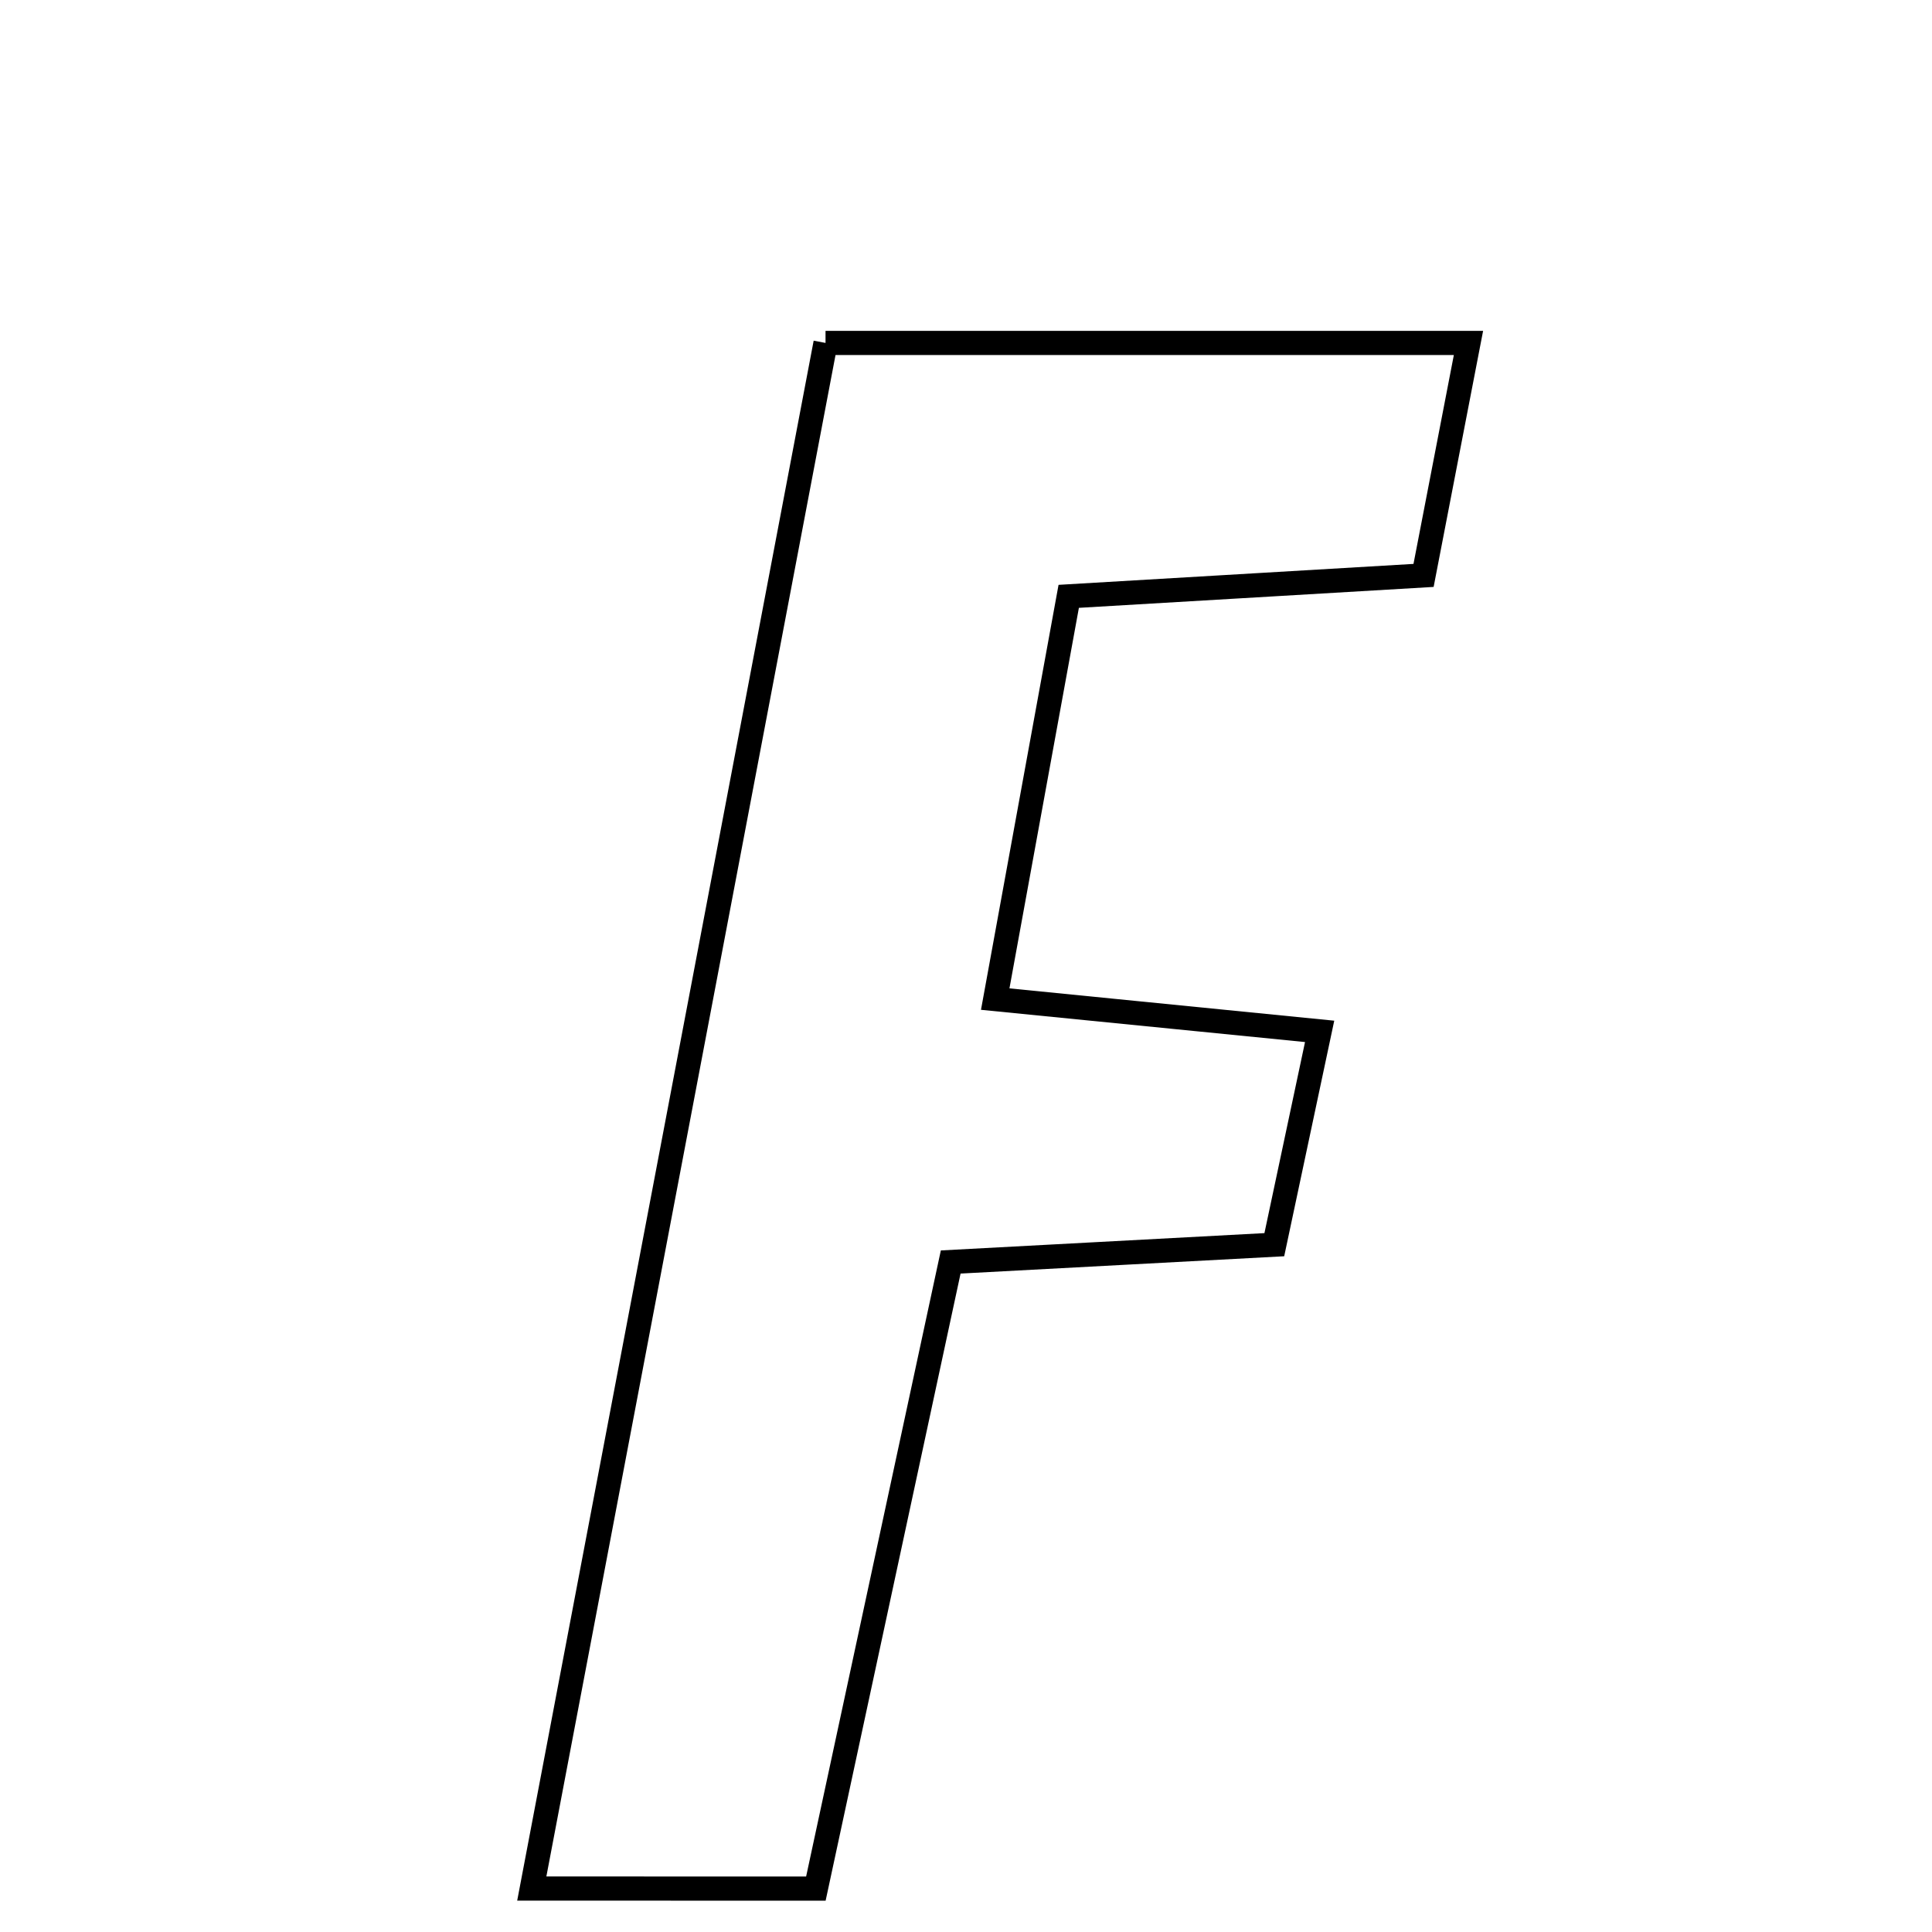 <svg xmlns="http://www.w3.org/2000/svg" viewBox="0.0 0.0 24.0 24.0" height="200px" width="200px"><path fill="none" stroke="black" stroke-width=".3" stroke-opacity="1.0"  filling="0" d="M10.255 4.26 C12.876 4.26 15.419 4.26 18.242 4.26 C18.051 5.249 17.882 6.125 17.684 7.148 C16.233 7.233 14.927 7.311 13.276 7.408 C12.984 9.01 12.689 10.629 12.363 12.411 C13.844 12.558 15.043 12.677 16.393 12.812 C16.191 13.763 16.02 14.569 15.83 15.462 C14.525 15.531 13.302 15.597 11.81 15.677 C11.263 18.218 10.711 20.785 10.135 23.461 C9.064 23.46 8.05 23.46 6.606 23.46 C7.854 16.891 9.043 10.637 10.255 4.26"></path></svg>